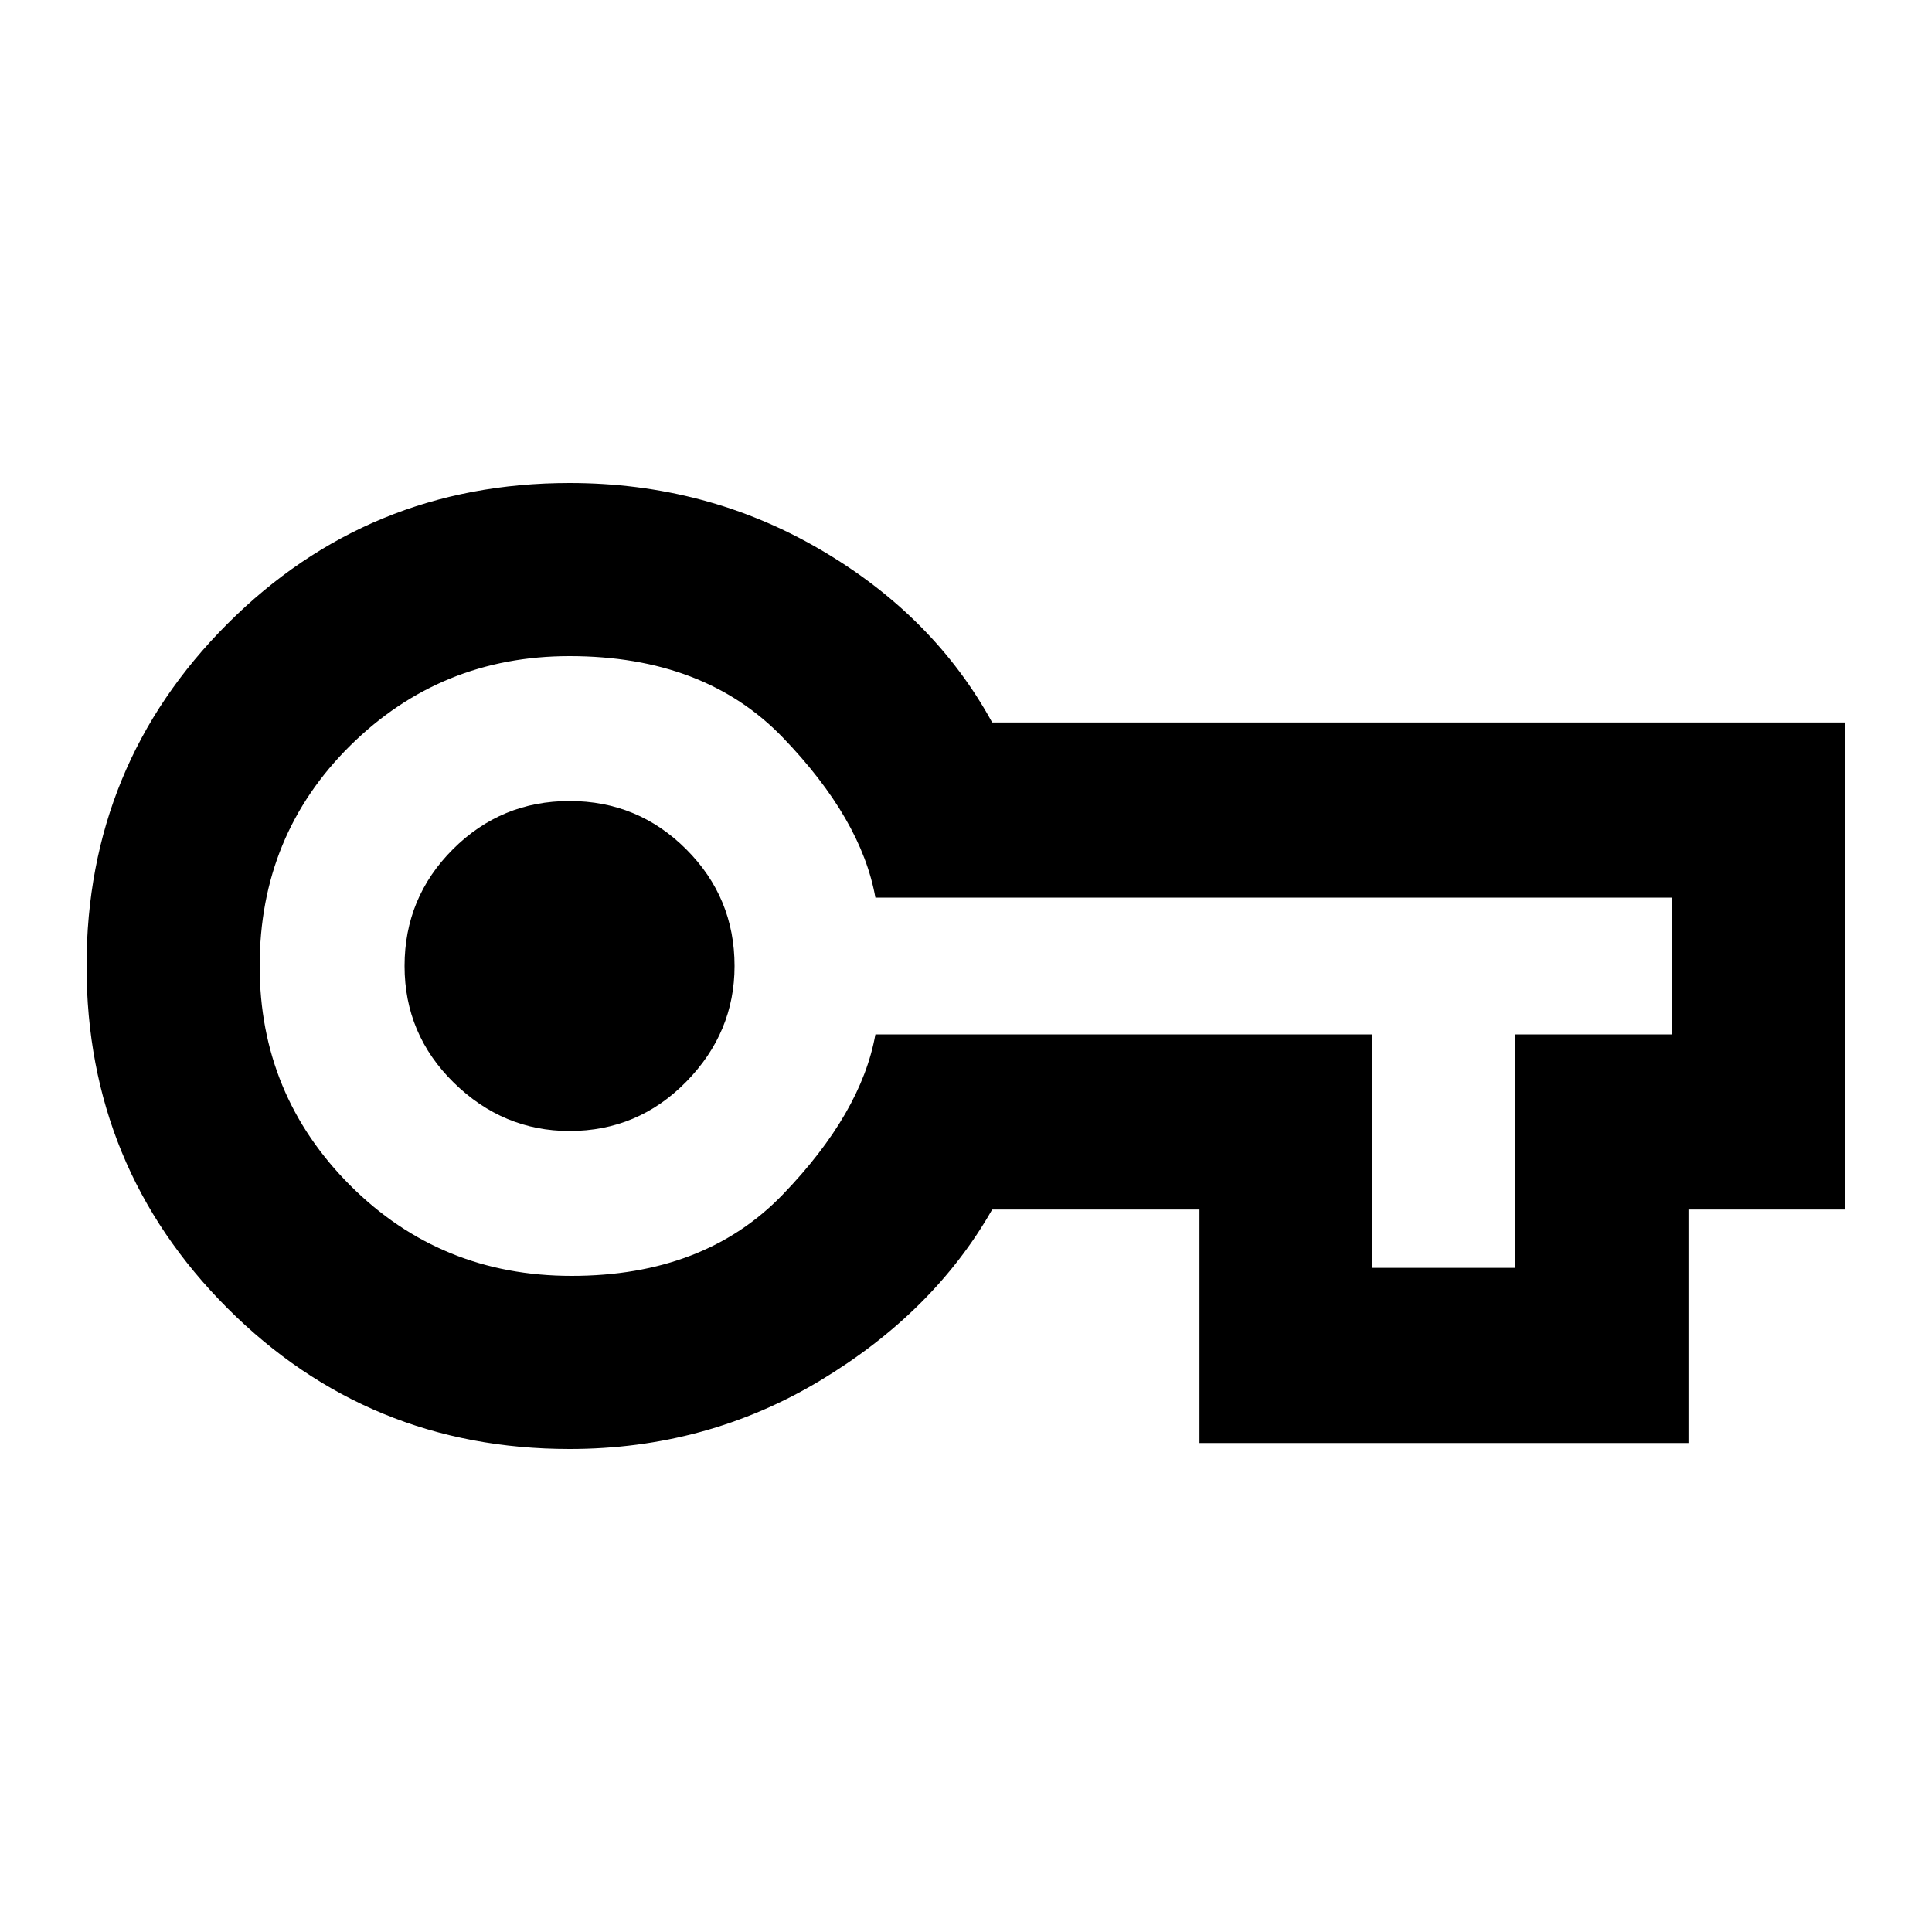 <svg xmlns="http://www.w3.org/2000/svg" height="20" width="20"><path d="M5.896 15q-2.084 0-3.542-1.458Q.896 12.083.896 10q0-2.083 1.458-3.542Q3.812 5 5.896 5q1.416 0 2.594.688 1.177.687 1.781 1.791h8.833v5.042h-1.625v2.417h-5.062v-2.417h-2.146q-.604 1.062-1.781 1.771Q7.312 15 5.896 15Zm.021-1.792q1.375 0 2.187-.843.813-.844.958-1.657h5.146v2.417h1.48v-2.417h1.624V9.292h-8.25q-.145-.813-.958-1.657-.812-.843-2.208-.843-1.334 0-2.271.927-.937.927-.937 2.281 0 1.333.937 2.271.937.937 2.292.937Zm-.021-1.5q.708 0 1.208-.51t.5-1.198q0-.708-.5-1.208t-1.208-.5q-.708 0-1.208.5T4.188 10q0 .708.51 1.208t1.198.5Zm0-1.708Z"/></svg>